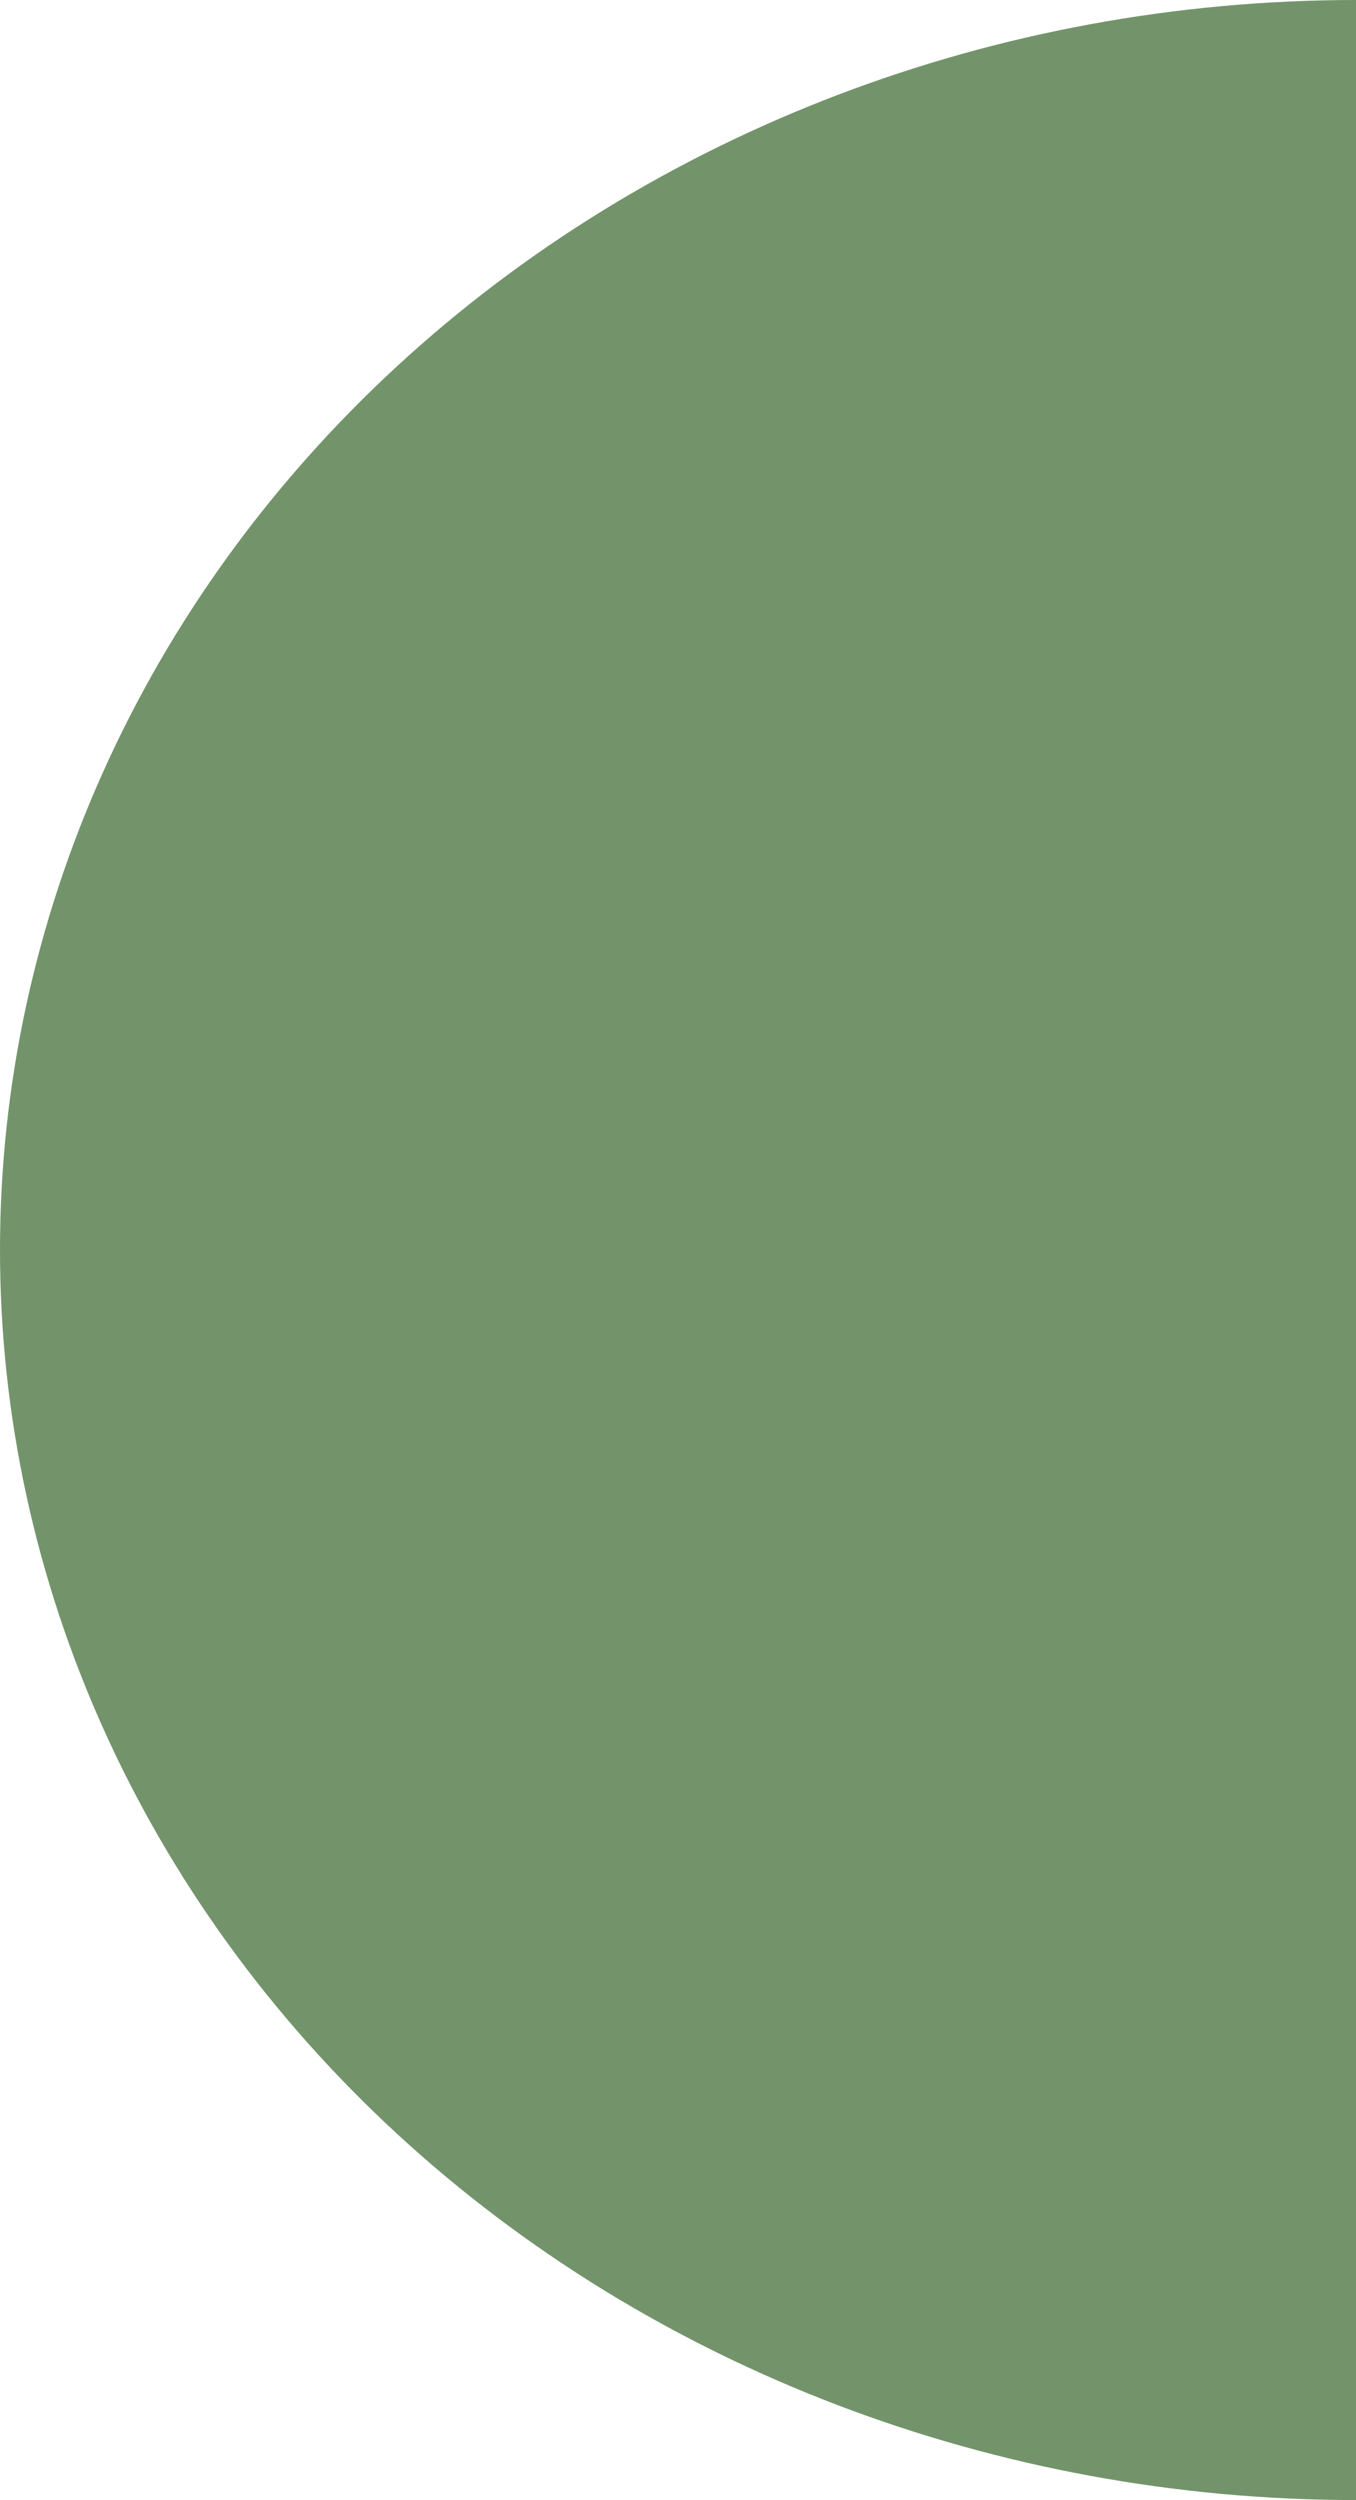 <svg width="185" height="341" viewBox="0 0 185 341" fill="none" xmlns="http://www.w3.org/2000/svg">
<path d="M185 341C135.935 341 88.879 323.037 54.185 291.062C19.491 259.087 -1.3649e-06 215.719 0 170.5C1.3649e-06 125.281 19.491 81.913 54.185 49.938C88.879 17.963 135.935 -5.39236e-07 185 0L185 170.5L185 341Z" fill="#73946B"/>
</svg>
